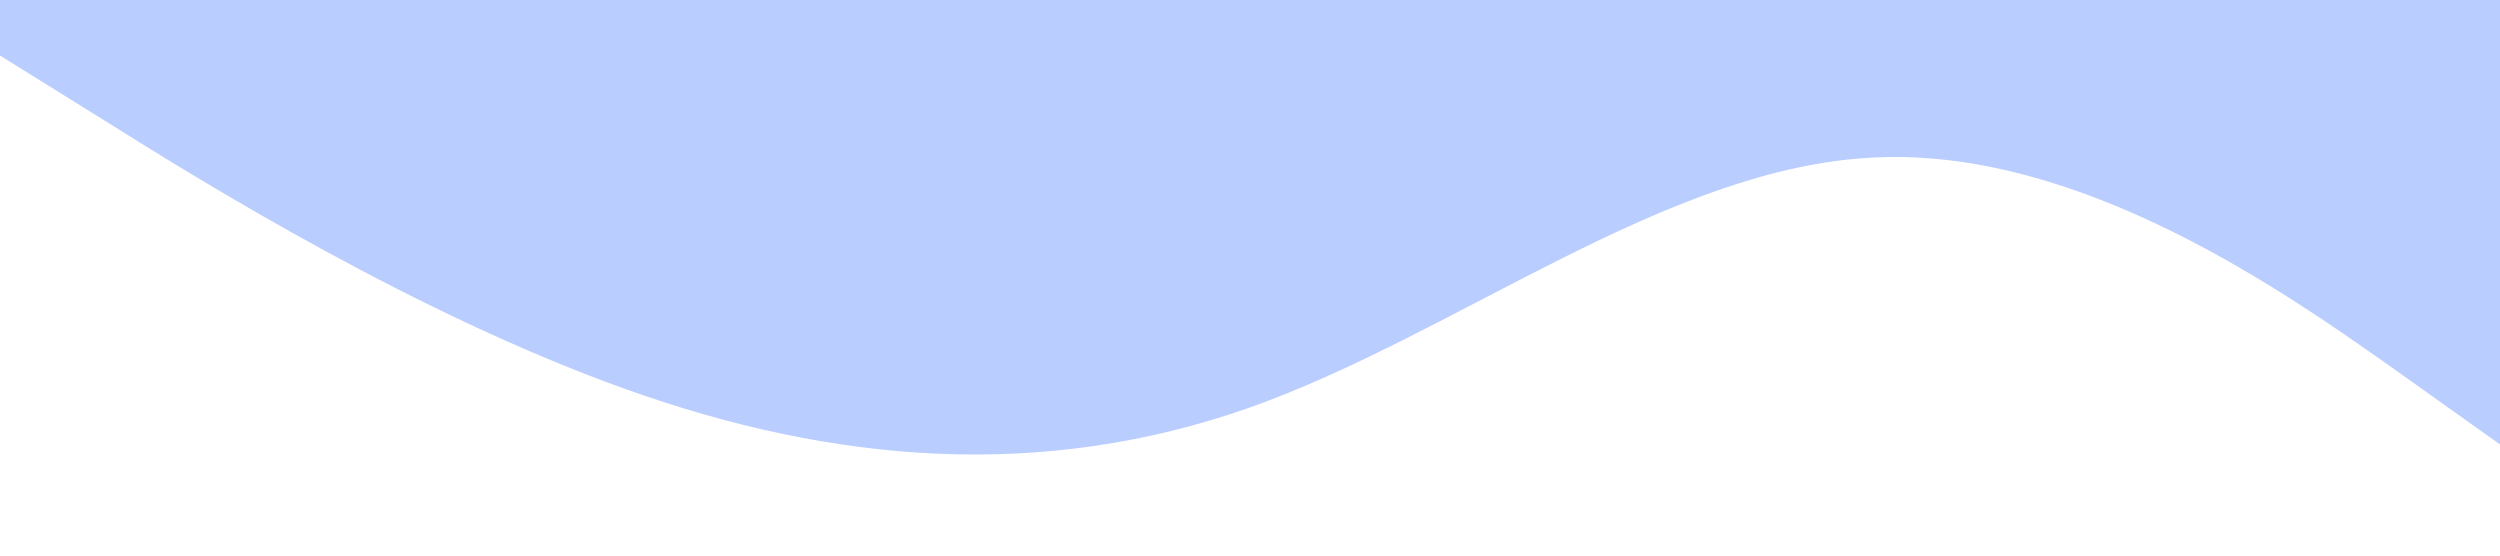 <?xml version="1.0" standalone="no"?><svg xmlns="http://www.w3.org/2000/svg" viewBox="0 0 1440 320"><path fill="#bacdff" fill-opacity="1" d="M0,32L60,69.3C120,107,240,181,360,224C480,267,600,277,720,234.7C840,192,960,96,1080,90.7C1200,85,1320,171,1380,213.3L1440,256L1440,0L1380,0C1320,0,1200,0,1080,0C960,0,840,0,720,0C600,0,480,0,360,0C240,0,120,0,60,0L0,0Z"></path></svg>